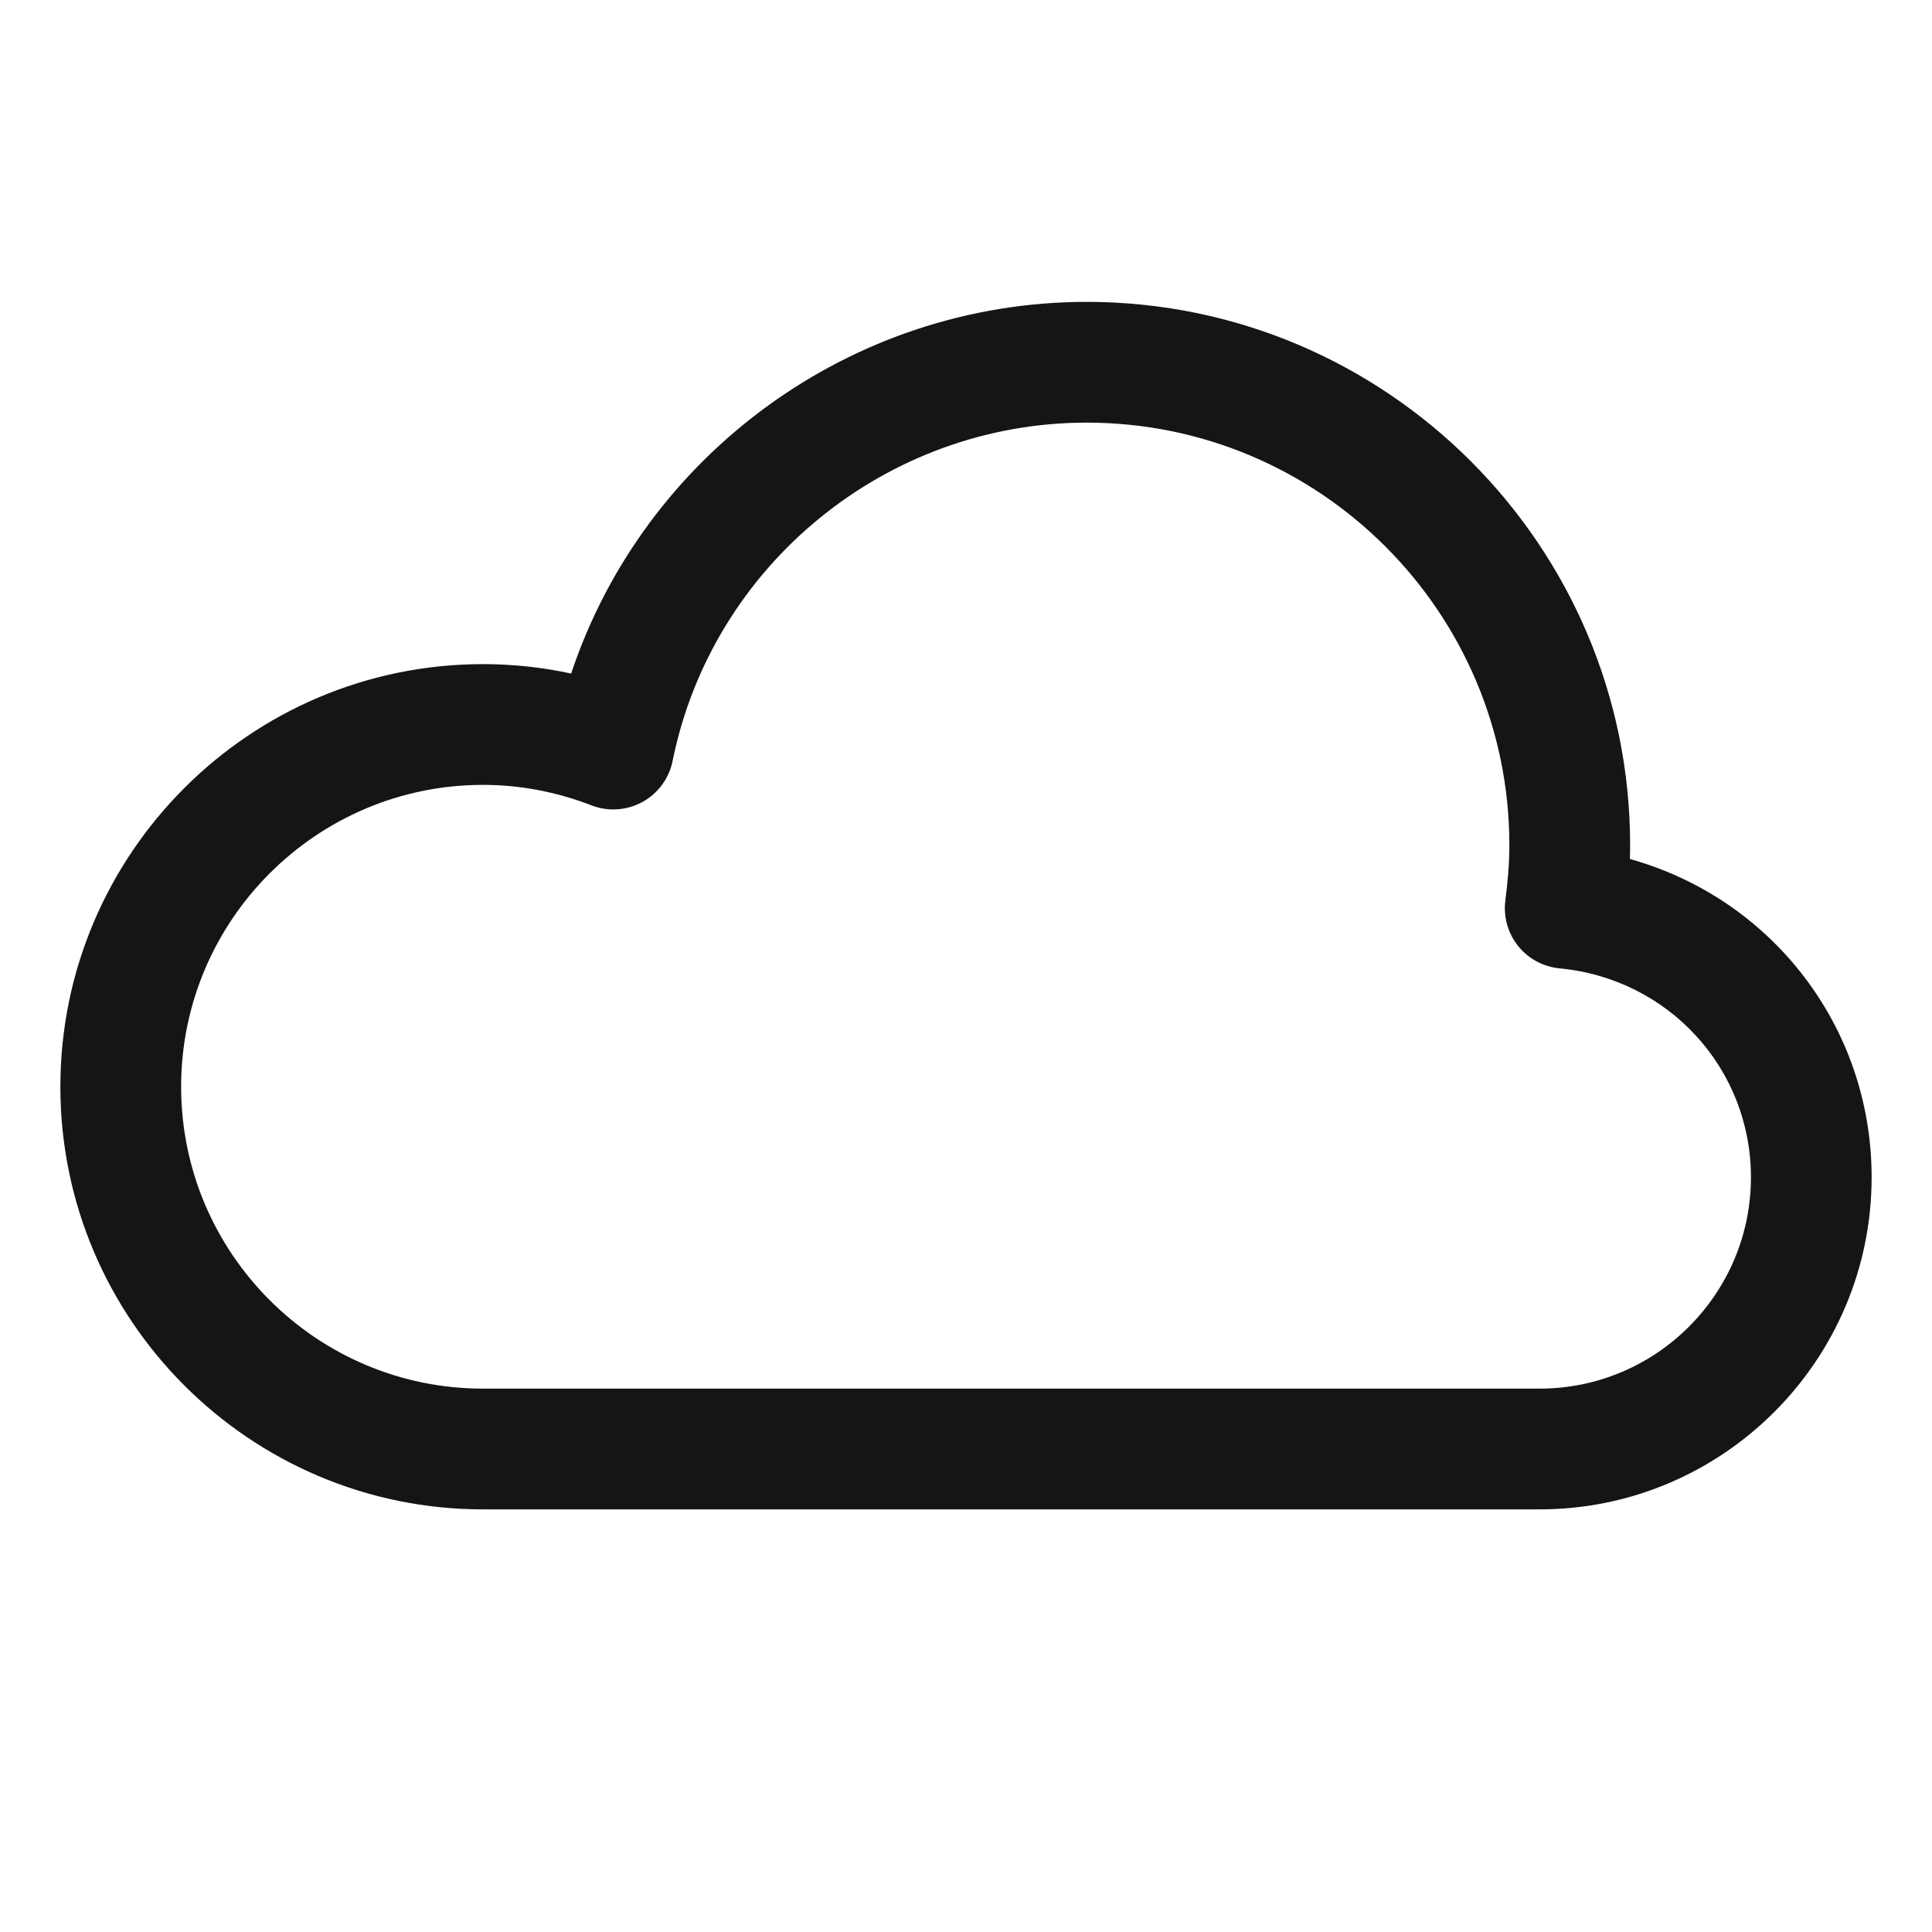 <?xml version="1.0" encoding="UTF-8"?><svg xmlns="http://www.w3.org/2000/svg" width="32" height="32" viewBox="0 0 32 32"><defs><style>.uuid-ae714d66-06a2-464c-b16c-68404bc8e5de{fill:none;}.uuid-80bbcc5e-0281-4e04-9b2c-c2817d1ff56c{fill:#151515;}</style></defs><g id="uuid-fc8efa4a-ed4e-4c58-a48c-92ade7a4fe0b"><rect class="uuid-ae714d66-06a2-464c-b16c-68404bc8e5de" width="32" height="32"/></g><g id="uuid-a9f67e12-bd71-4e8d-aa33-fb6af9002882"><path class="uuid-80bbcc5e-0281-4e04-9b2c-c2817d1ff56c" d="M26.996,14.228c.003-.077.004-.153.004-.228,0-4.962-4.037-9-9-9-3.899,0-7.333,2.532-8.54,6.156-.48-.104-.969-.156-1.46-.156-3.859,0-7,3.14-7,7s3.141,7,7,7h17.5c3.032,0,5.5-2.467,5.5-5.5,0-2.502-1.664-4.621-4.004-5.272ZM25.5,23H8c-2.757,0-5-2.243-5-5s2.243-5,5-5c.609,0,1.215.114,1.799.34.274.106.582.085.841-.056.259-.142.441-.39.5-.679.656-3.248,3.542-5.605,6.86-5.605,3.859,0,7,3.14,7,7,0,.311-.028.615-.067.916-.034.269.042.54.211.752.169.211.417.345.687.371,1.808.171,3.17,1.66,3.17,3.461,0,1.93-1.57,3.5-3.5,3.5Z"/></g></svg>